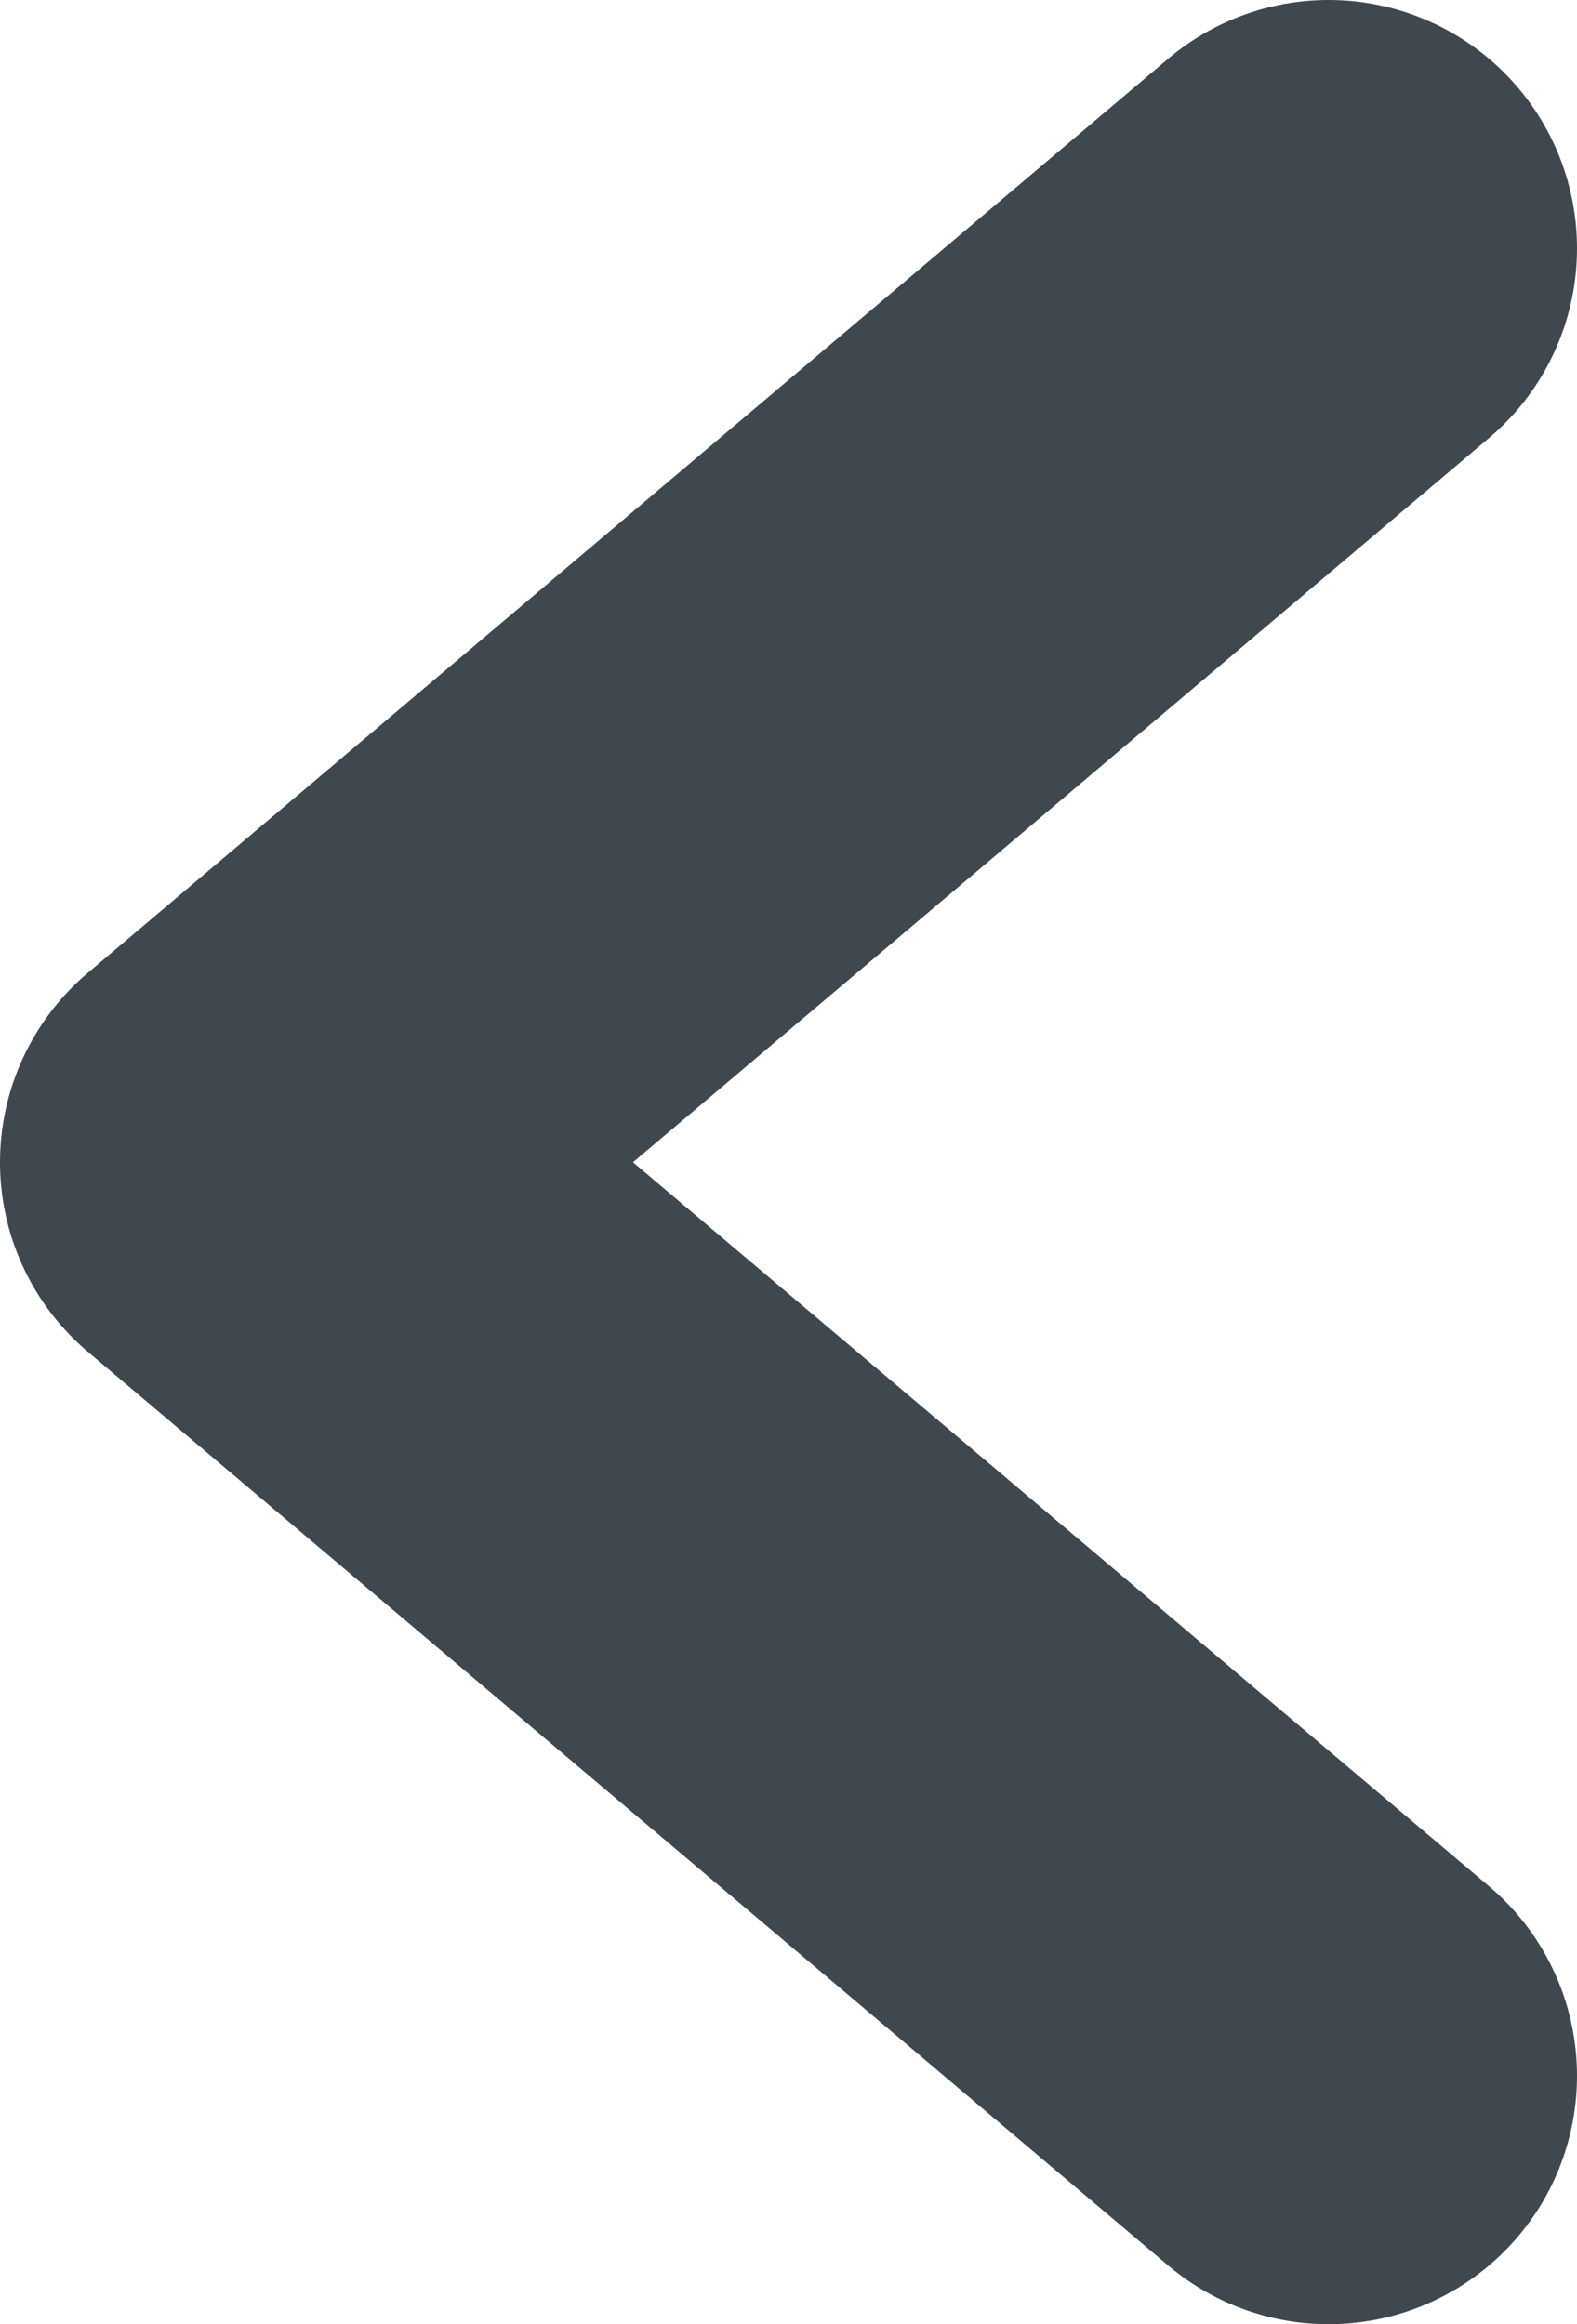 <svg xmlns="http://www.w3.org/2000/svg" viewBox="0 0 38.09 56.15"><defs><style>.cls-1{fill:none;stroke:#3f474f;stroke-linecap:round;stroke-linejoin:round;stroke-width:12px;}</style></defs><title>icon_arrow_prev</title><g id="레이어_2" data-name="레이어 2"><g id="레이어_1-2" data-name="레이어 1"><polyline class="cls-1" points="32.09 50.15 6 28.08 32.09 6"/></g></g></svg>